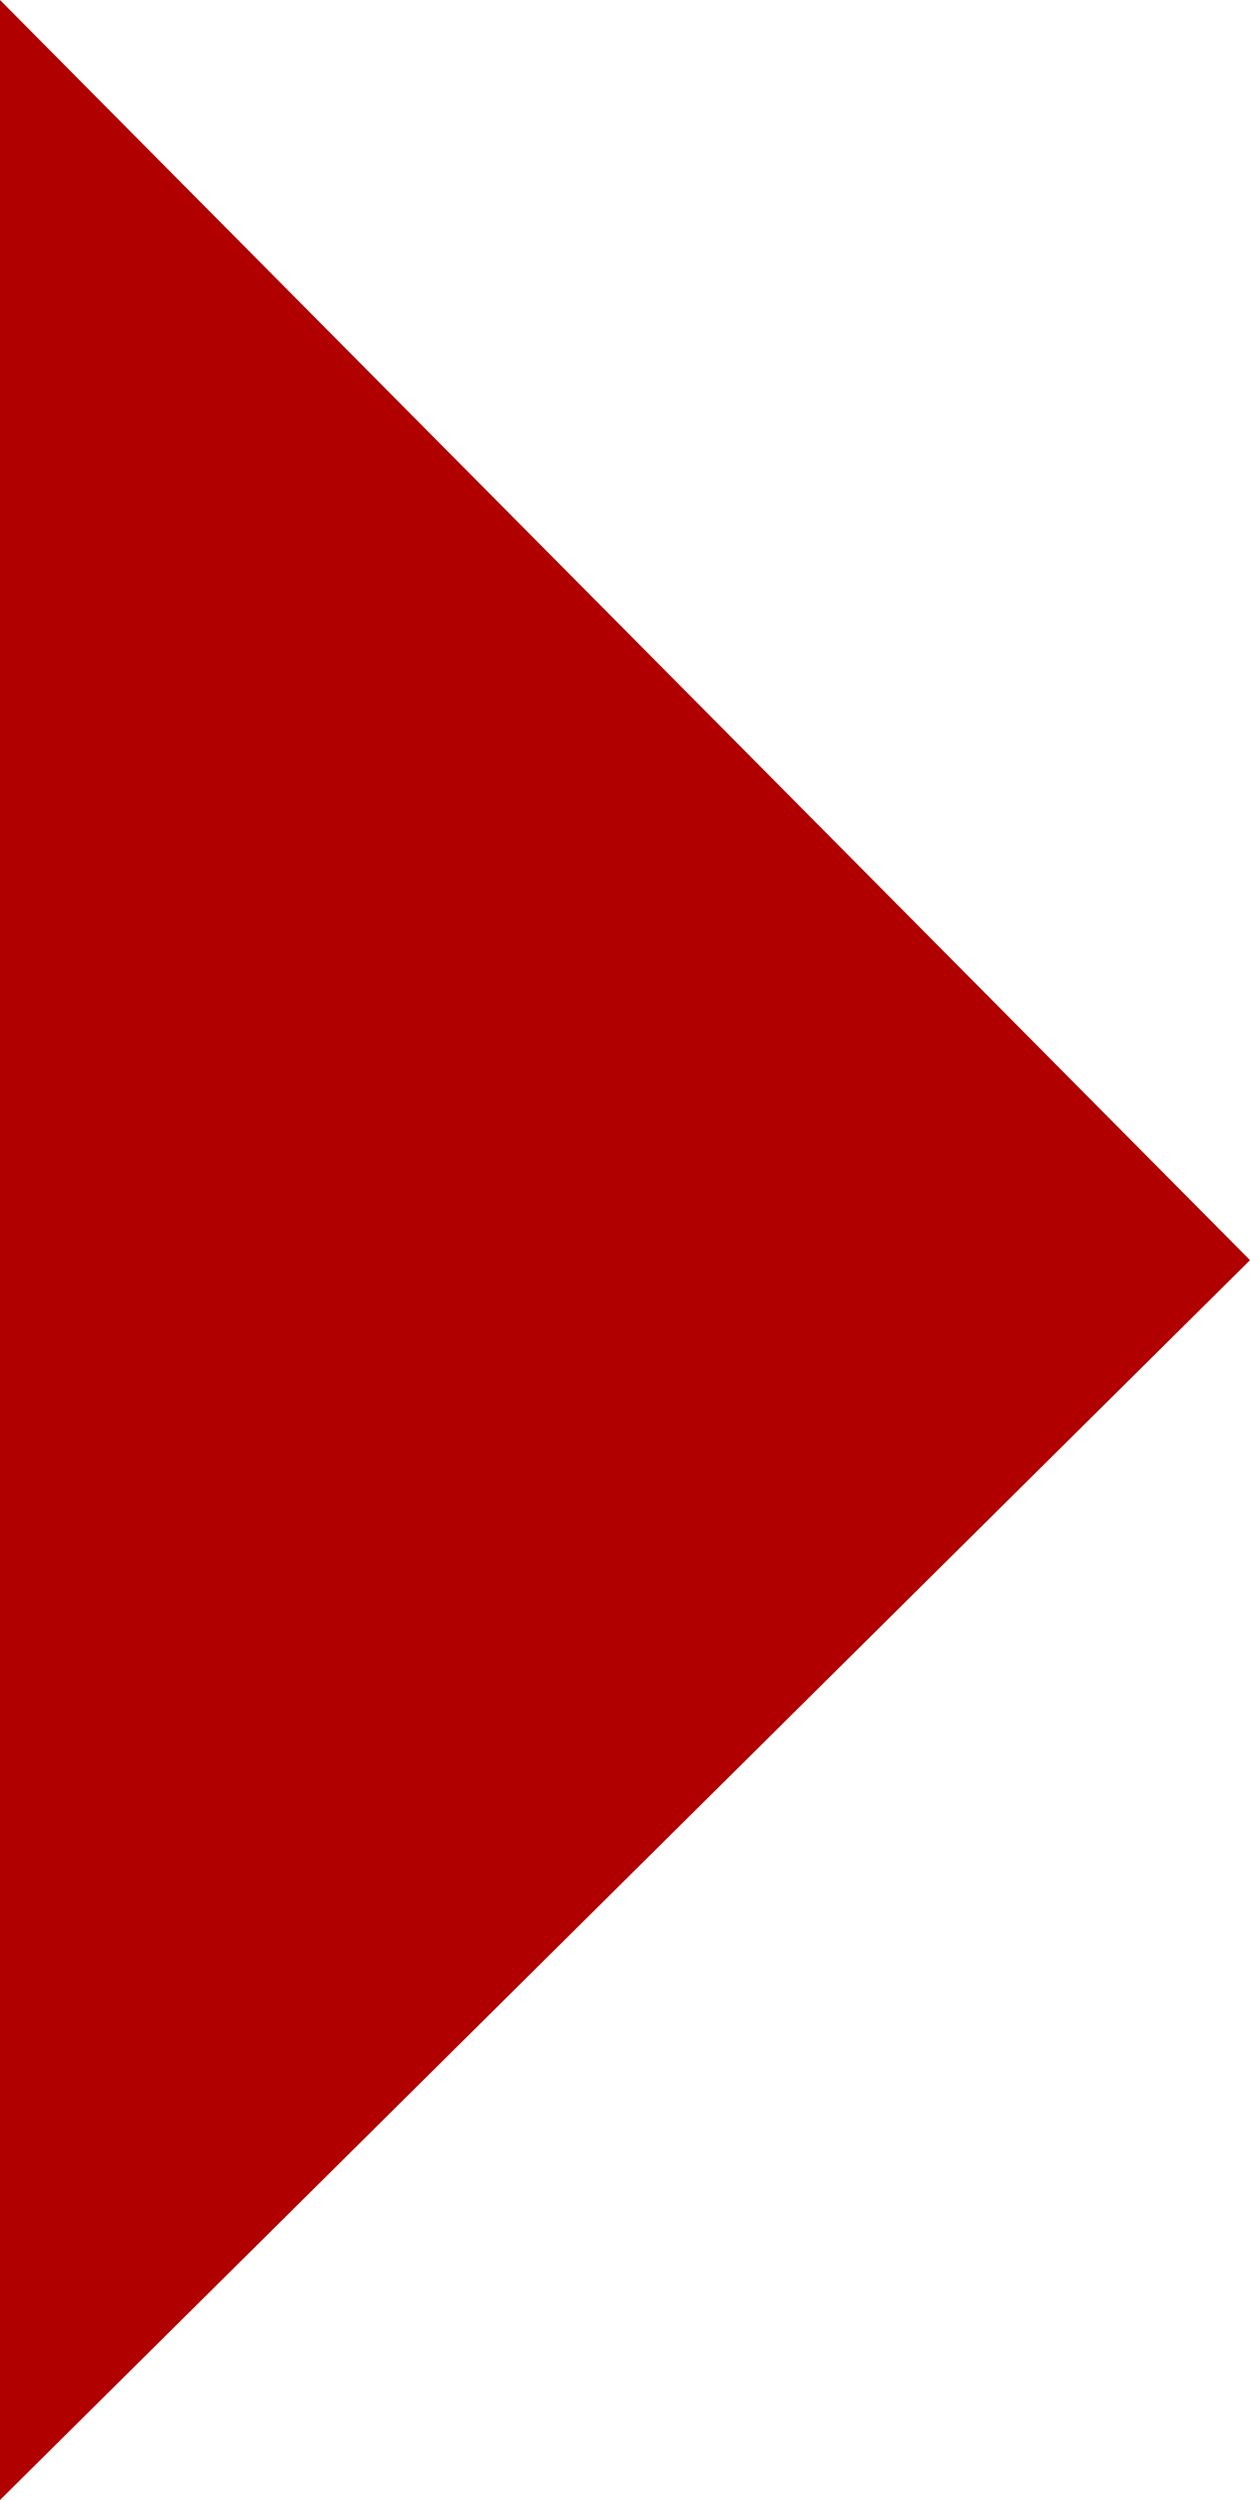 <svg width="8" height="16" viewBox="0 0 8 16" fill="none" xmlns="http://www.w3.org/2000/svg">
<path fill-rule="evenodd" clip-rule="evenodd" d="M-2.79753e-06 16L0 0L8 8.065L-2.79753e-06 16Z" fill="#B00000"/>
</svg>
